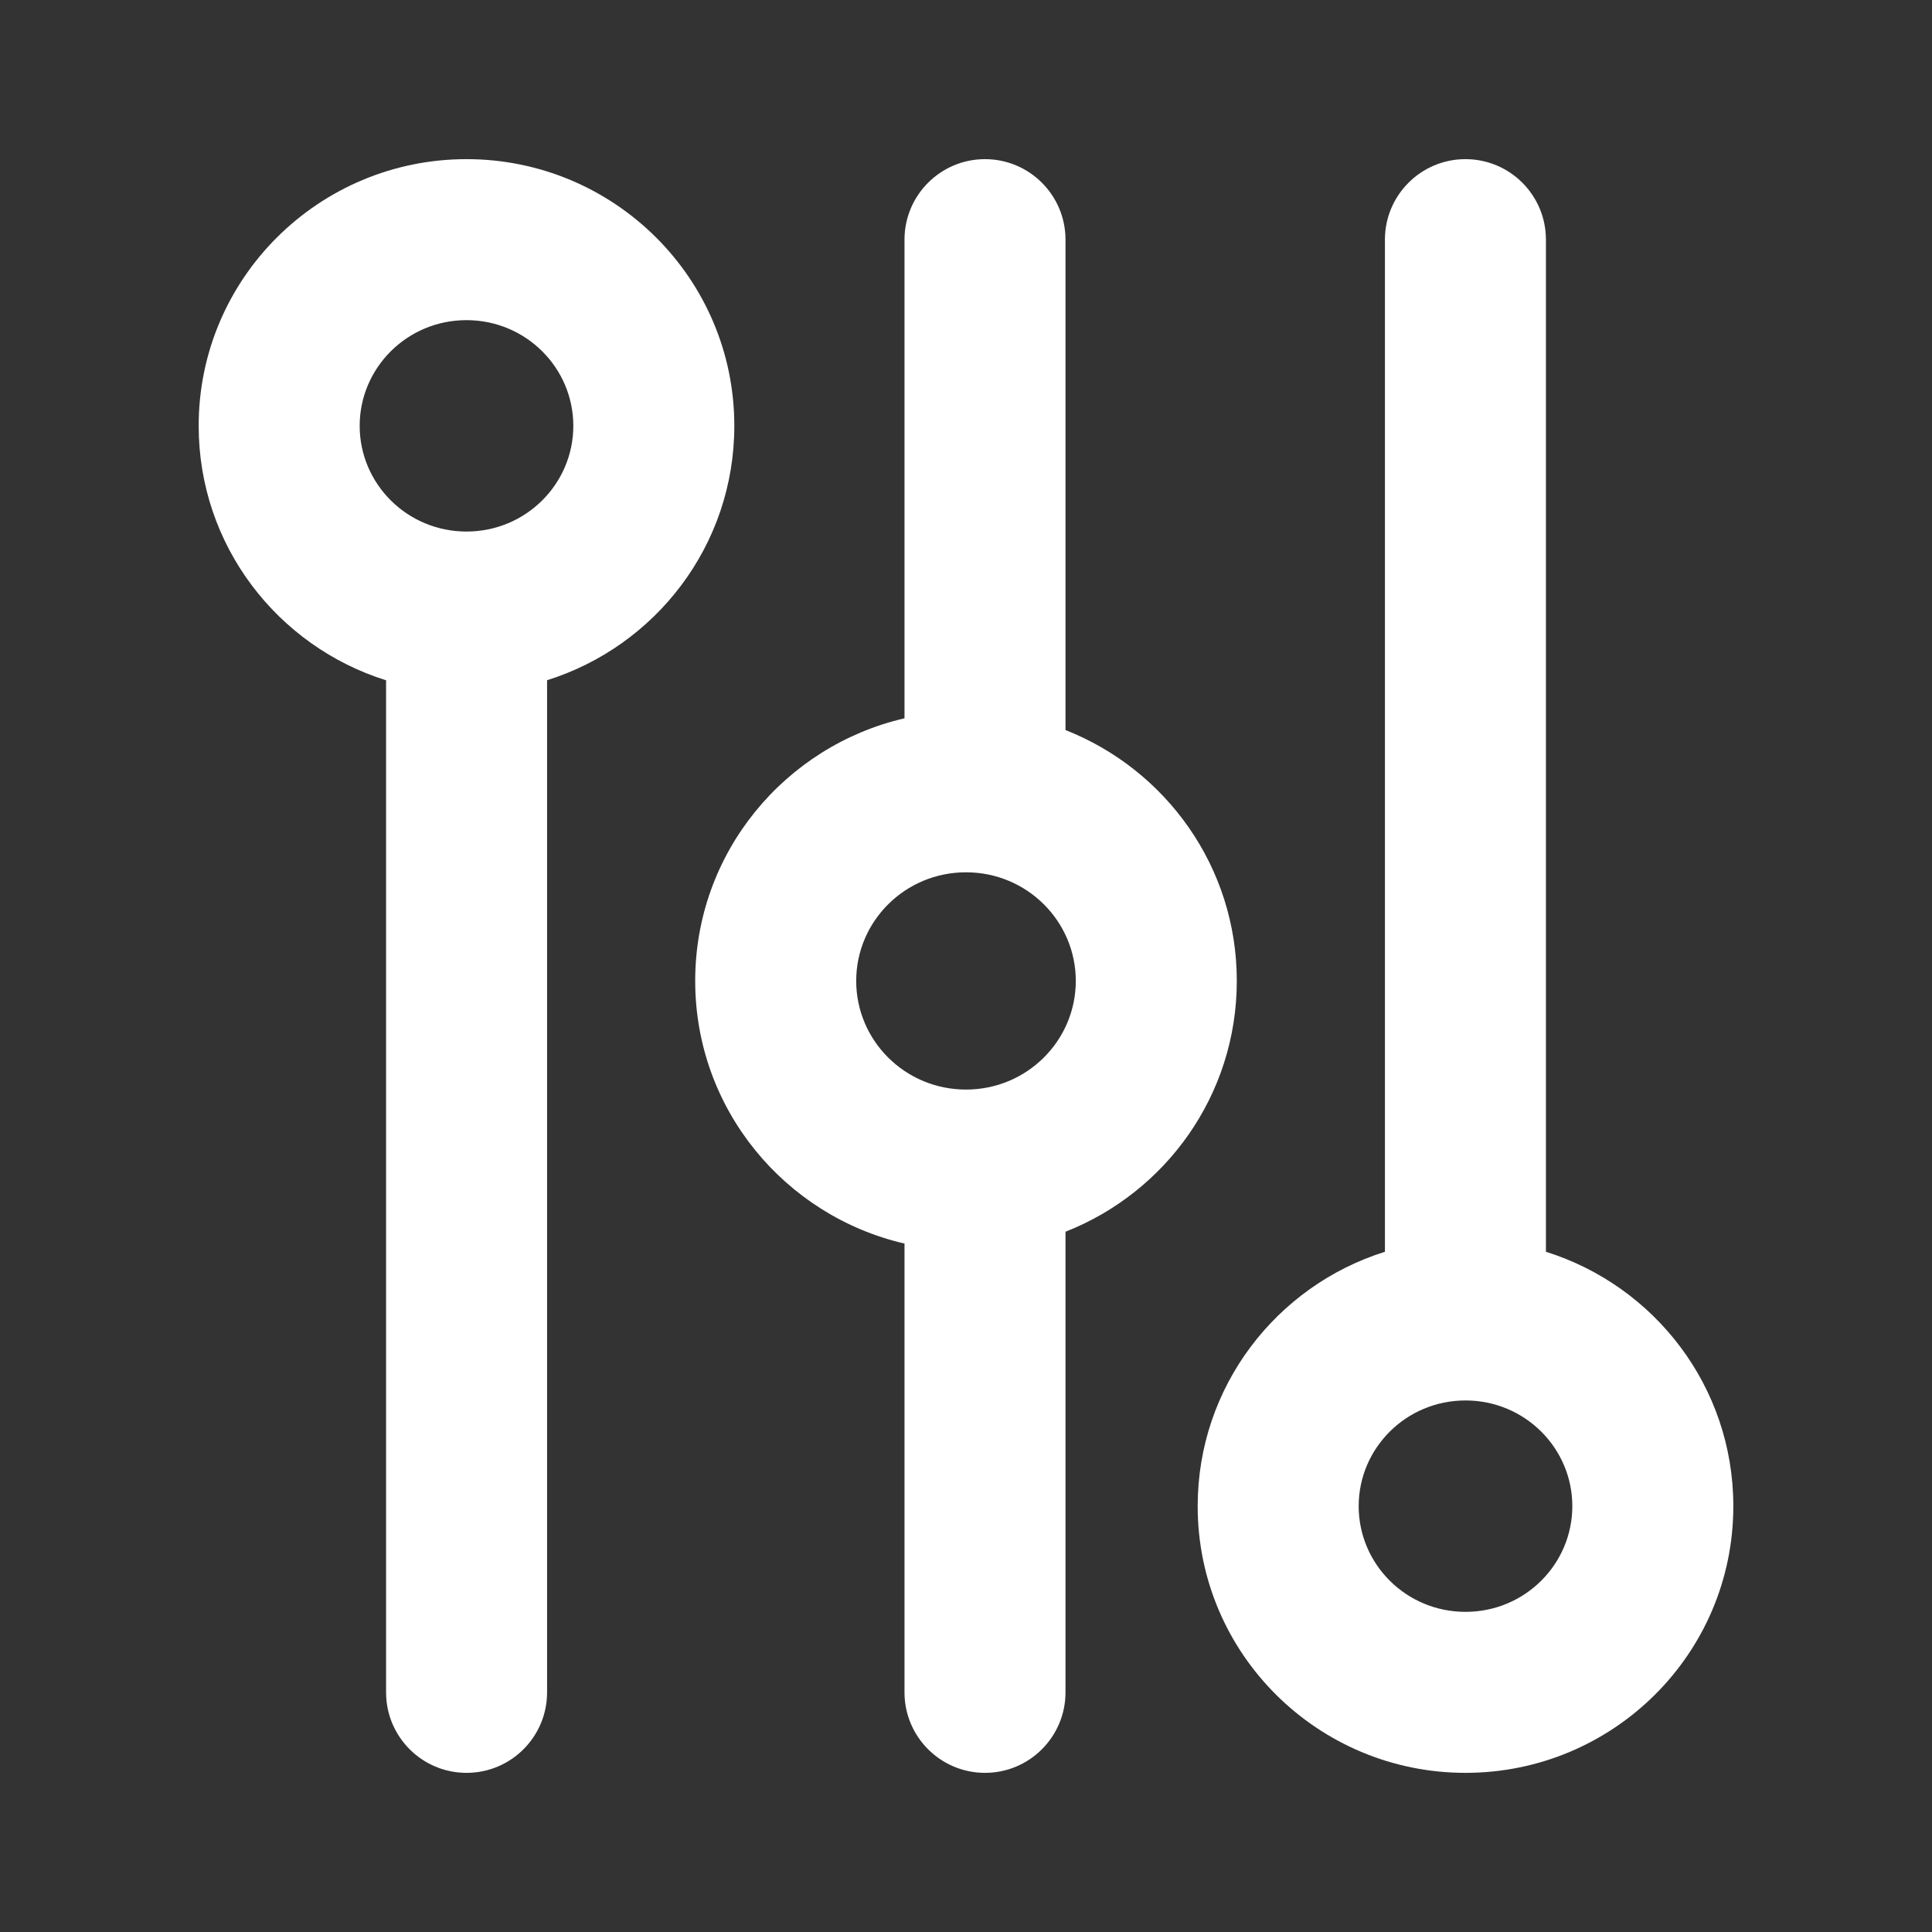 <svg width="24" height="24" viewBox="0 0 24 24" fill="none" xmlns="http://www.w3.org/2000/svg">
<rect x="0" y="0" width="24" height="24" fill="#333333" stroke="none"/>
<path fill-rule="evenodd" clip-rule="evenodd" d="M19.204 2.977C19.204 2.425 18.757 1.977 18.204 1.977C17.652 1.977 17.204 2.425 17.204 2.977V15.55C15.858 15.972 14.878 17.224 14.878 18.71C14.878 20.546 16.373 22.023 18.205 22.023C20.037 22.023 21.532 20.546 21.532 18.71C21.532 17.223 20.551 15.972 19.204 15.55V2.977ZM11.236 8.923V2.977C11.236 2.425 11.684 1.977 12.236 1.977C12.788 1.977 13.236 2.425 13.236 2.977V9.069C14.48 9.559 15.364 10.766 15.364 12.185C15.364 13.604 14.48 14.812 13.236 15.301V21.023C13.236 21.575 12.788 22.023 12.236 22.023C11.684 22.023 11.236 21.575 11.236 21.023V15.448C9.75 15.104 8.636 13.778 8.636 12.185C8.636 10.593 9.75 9.267 11.236 8.923ZM10.636 12.185C10.636 12.925 11.241 13.535 12 13.535C12.759 13.535 13.364 12.925 13.364 12.185C13.364 11.446 12.759 10.836 12 10.836C11.241 10.836 10.636 11.446 10.636 12.185ZM19.532 18.71C19.532 17.991 18.944 17.397 18.205 17.397C17.466 17.397 16.878 17.991 16.878 18.71C16.878 19.429 17.466 20.023 18.205 20.023C18.944 20.023 19.532 19.429 19.532 18.71ZM4.468 5.29C4.468 6.009 5.056 6.603 5.795 6.603C6.534 6.603 7.122 6.009 7.122 5.29C7.122 4.571 6.534 3.977 5.795 3.977C5.056 3.977 4.468 4.571 4.468 5.29ZM4.796 8.451C3.449 8.029 2.468 6.777 2.468 5.29C2.468 3.455 3.963 1.977 5.795 1.977C7.627 1.977 9.122 3.455 9.122 5.29C9.122 6.777 8.142 8.028 6.796 8.45L6.796 21.023C6.796 21.575 6.348 22.023 5.796 22.023C5.243 22.023 4.796 21.575 4.796 21.023L4.796 8.451Z" fill="white"/>
</svg>
